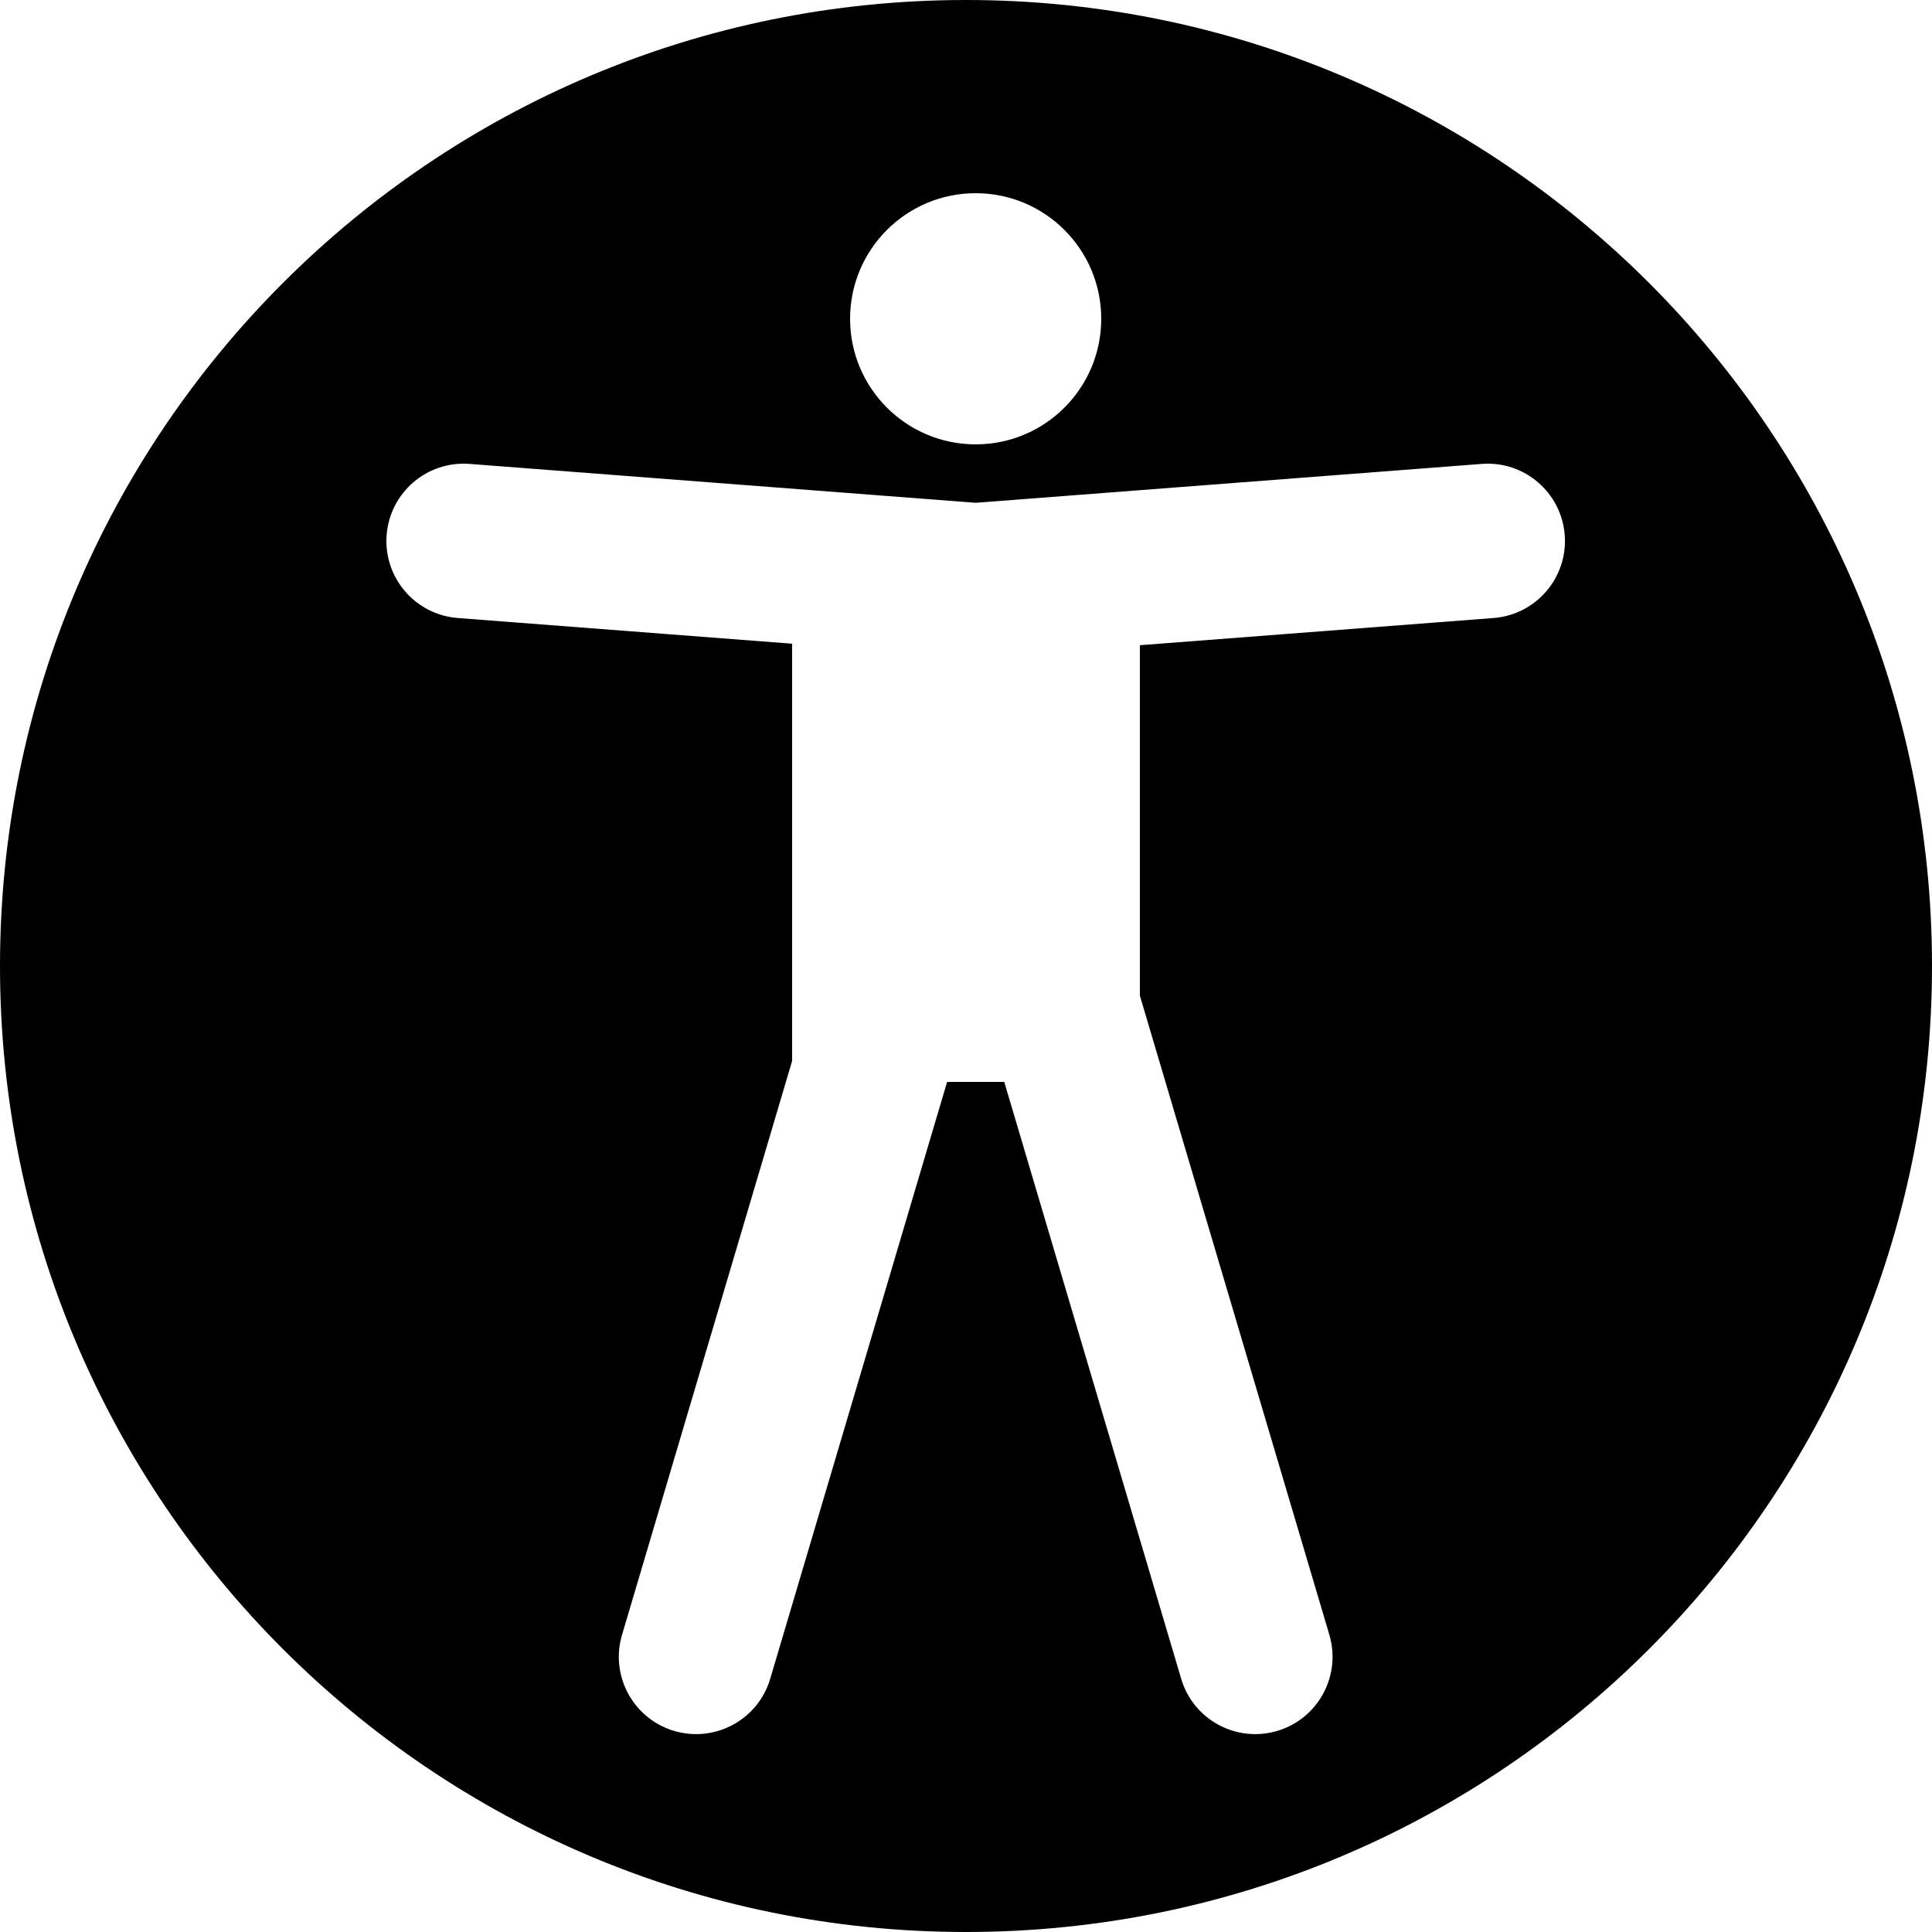<svg width="50" height="50" viewBox="0 0 50 50" fill="none" xmlns="http://www.w3.org/2000/svg">
<path fill-rule="evenodd" clip-rule="evenodd" d="M50 25C50 38.807 38.807 50 25 50C11.193 50 0 38.807 0 25C0 11.193 11.193 0 25 0C38.807 0 50 11.193 50 25ZM10.006 13.847C10.091 12.745 11.052 11.921 12.153 12.006L25.168 13.006L25.25 13.012L25.333 13.006L38.348 12.006C39.449 11.921 40.41 12.745 40.495 13.847C40.58 14.948 39.755 15.909 38.654 15.994L29.5 16.698V25.767L34.404 42.31C34.717 43.369 34.113 44.482 33.054 44.796C31.995 45.11 30.882 44.506 30.569 43.447L25.99 28H24.511L19.933 43.447C19.619 44.506 18.506 45.11 17.447 44.796C16.388 44.482 15.784 43.369 16.098 42.31L20.5 27.457V16.659L11.847 15.994C10.746 15.909 9.921 14.948 10.006 13.847ZM25.25 11.5C27.045 11.5 28.5 10.045 28.5 8.25C28.5 6.455 27.045 5 25.25 5C23.455 5 22 6.455 22 8.25C22 10.045 23.455 11.5 25.25 11.5Z" fill="black"/>
</svg>
